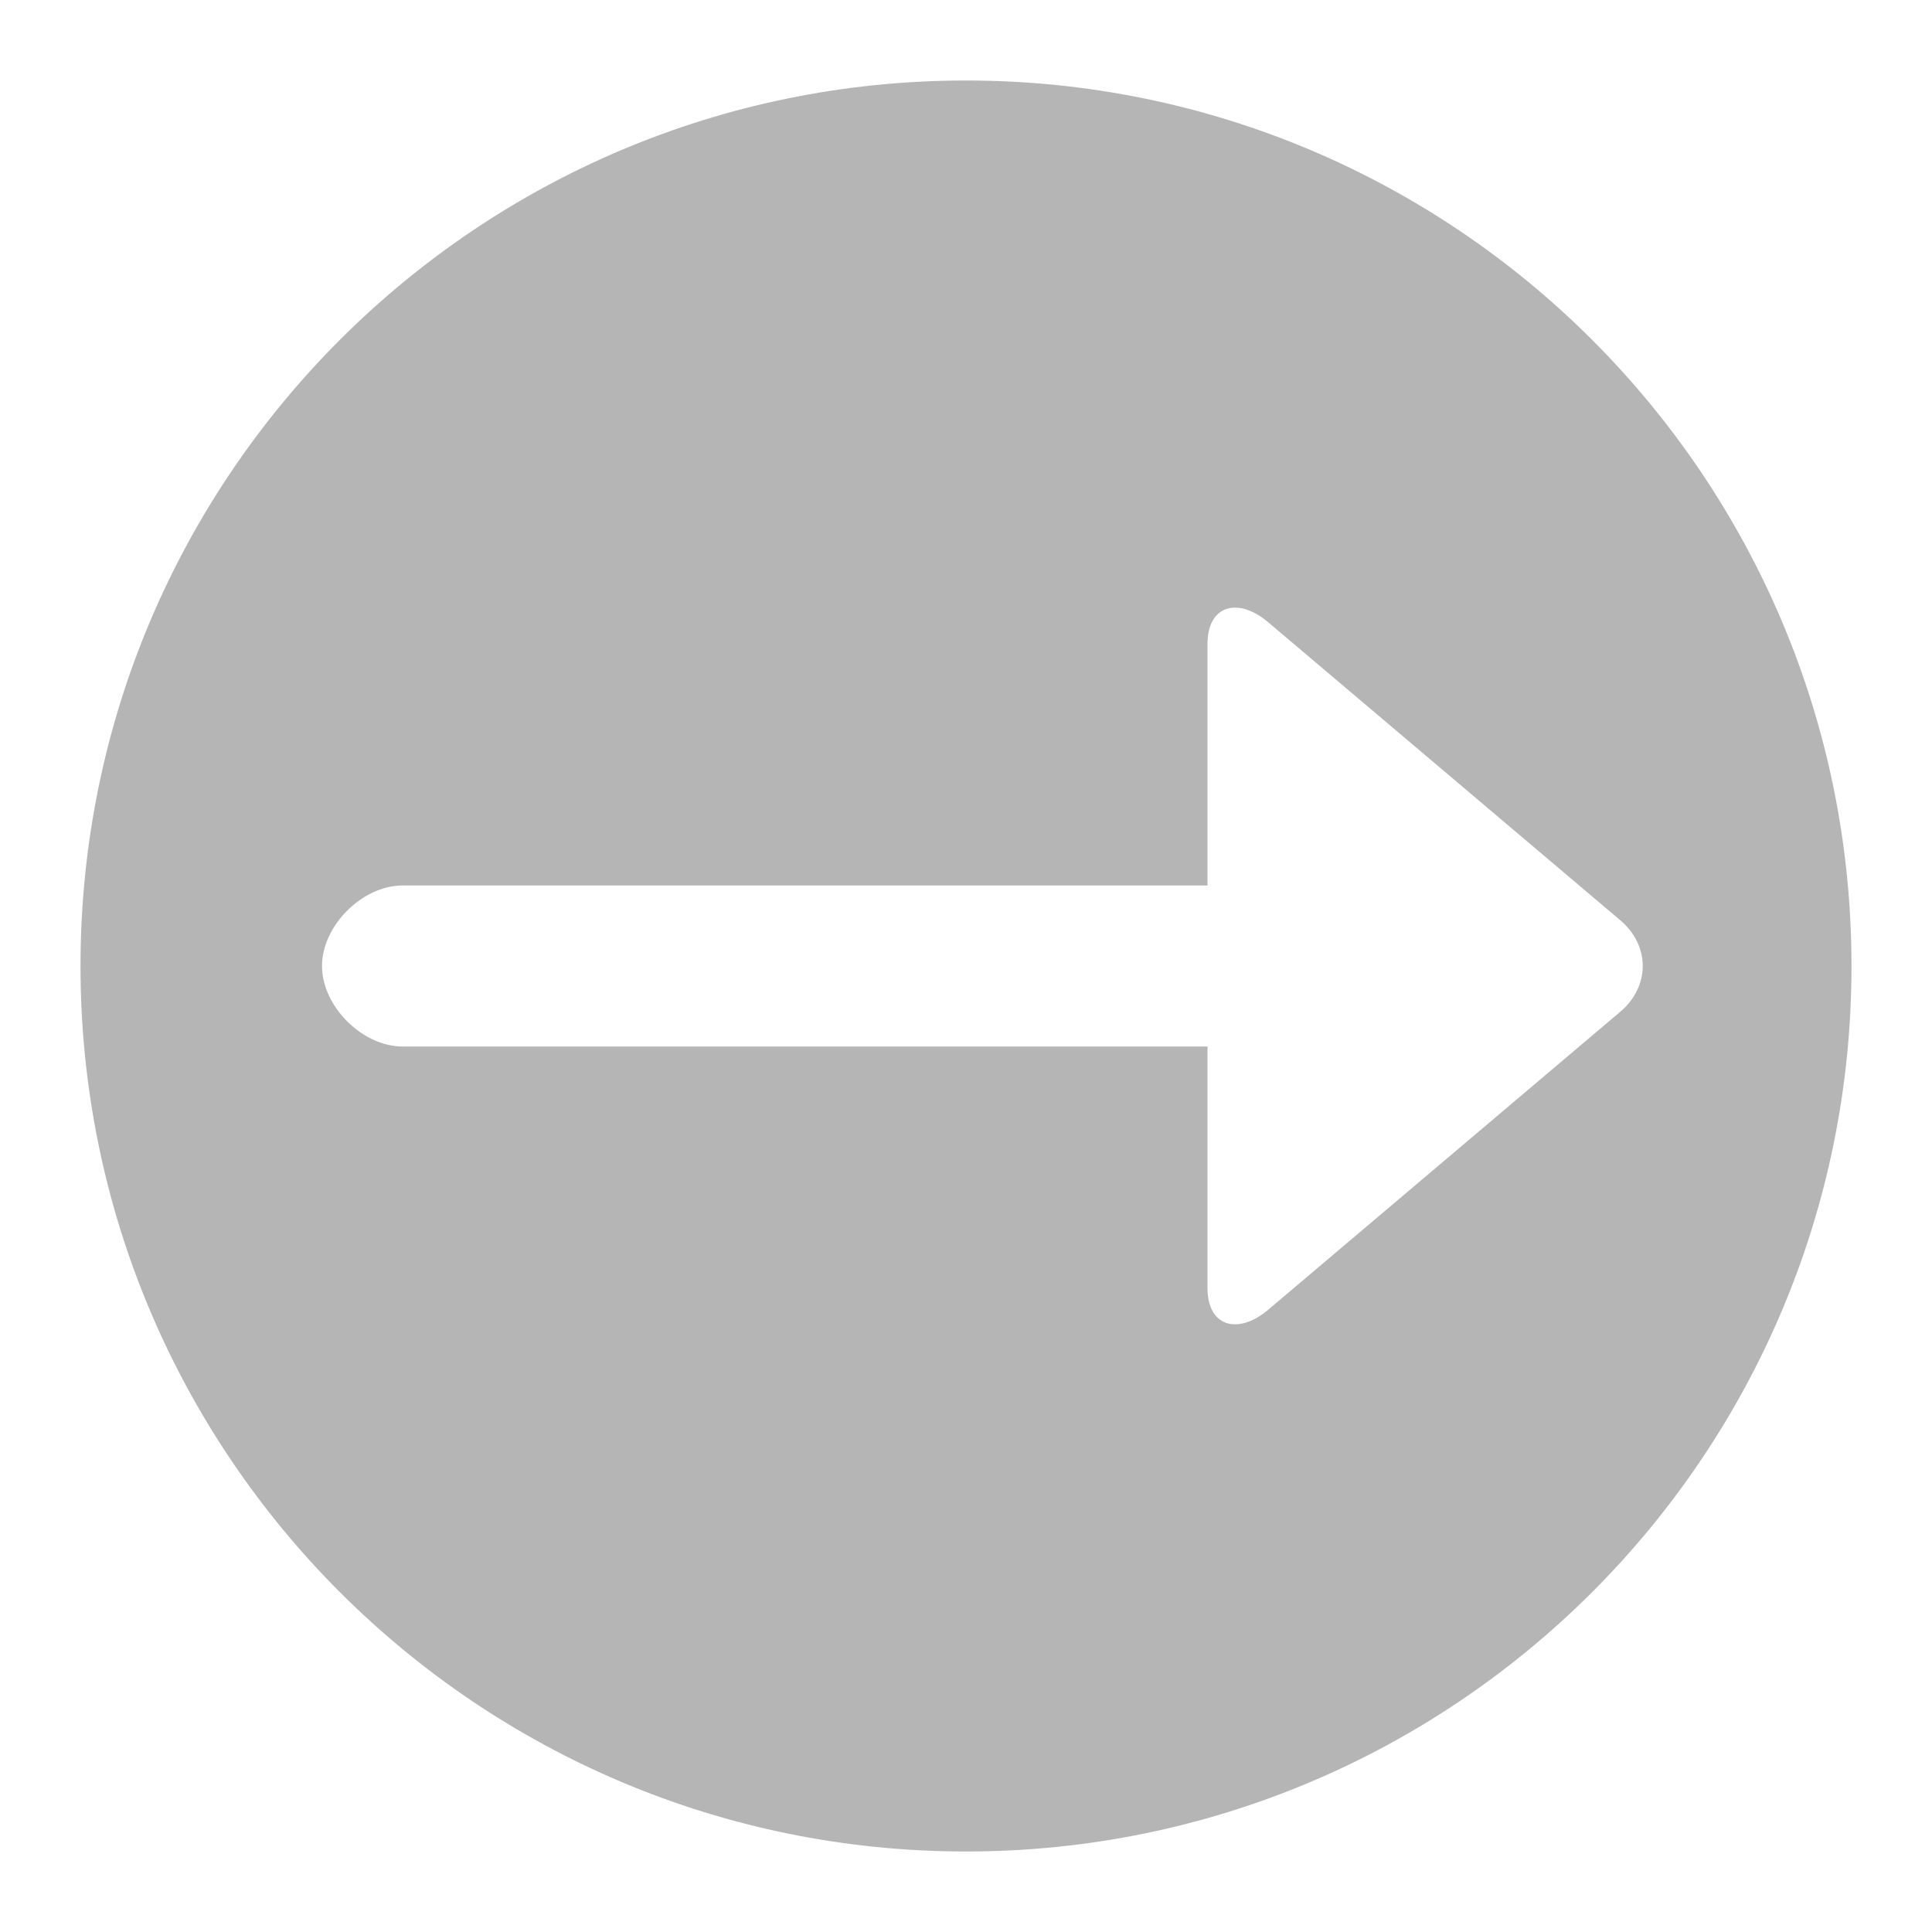 <svg xmlns="http://www.w3.org/2000/svg" xmlns:xlink="http://www.w3.org/1999/xlink" width="24" height="24" version="1.1" viewBox="0 0 24 24"><title>使用入门-24px</title><desc>Created with Sketch.</desc><g id="Page-1" fill="none" fill-rule="evenodd" stroke="none" stroke-width="1"><g id="使用入门-24px" fill="#B5B5B6"><g id="Group" transform="translate(1, 1)"><path id="Combined-Shape" d="M11,22 C17.075,22 22,17.075 22,11 C22,4.925 17.075,0 11,0 C4.925,0 0,4.925 0,11 C0,17.075 4.925,22 11,22 Z M4,10 C3.5,10 3,10.5 3,11 C3,11.5 3.5,12 4,12 L14,12 L14,15 C14,15.485 14.381,15.585 14.753,15.271 L19.127,11.569 C19.501,11.253 19.499,10.745 19.127,10.431 L14.753,6.729 C14.379,6.413 14,6.516 14,7 L14,10 L4,10 Z"/></g></g></g></svg>